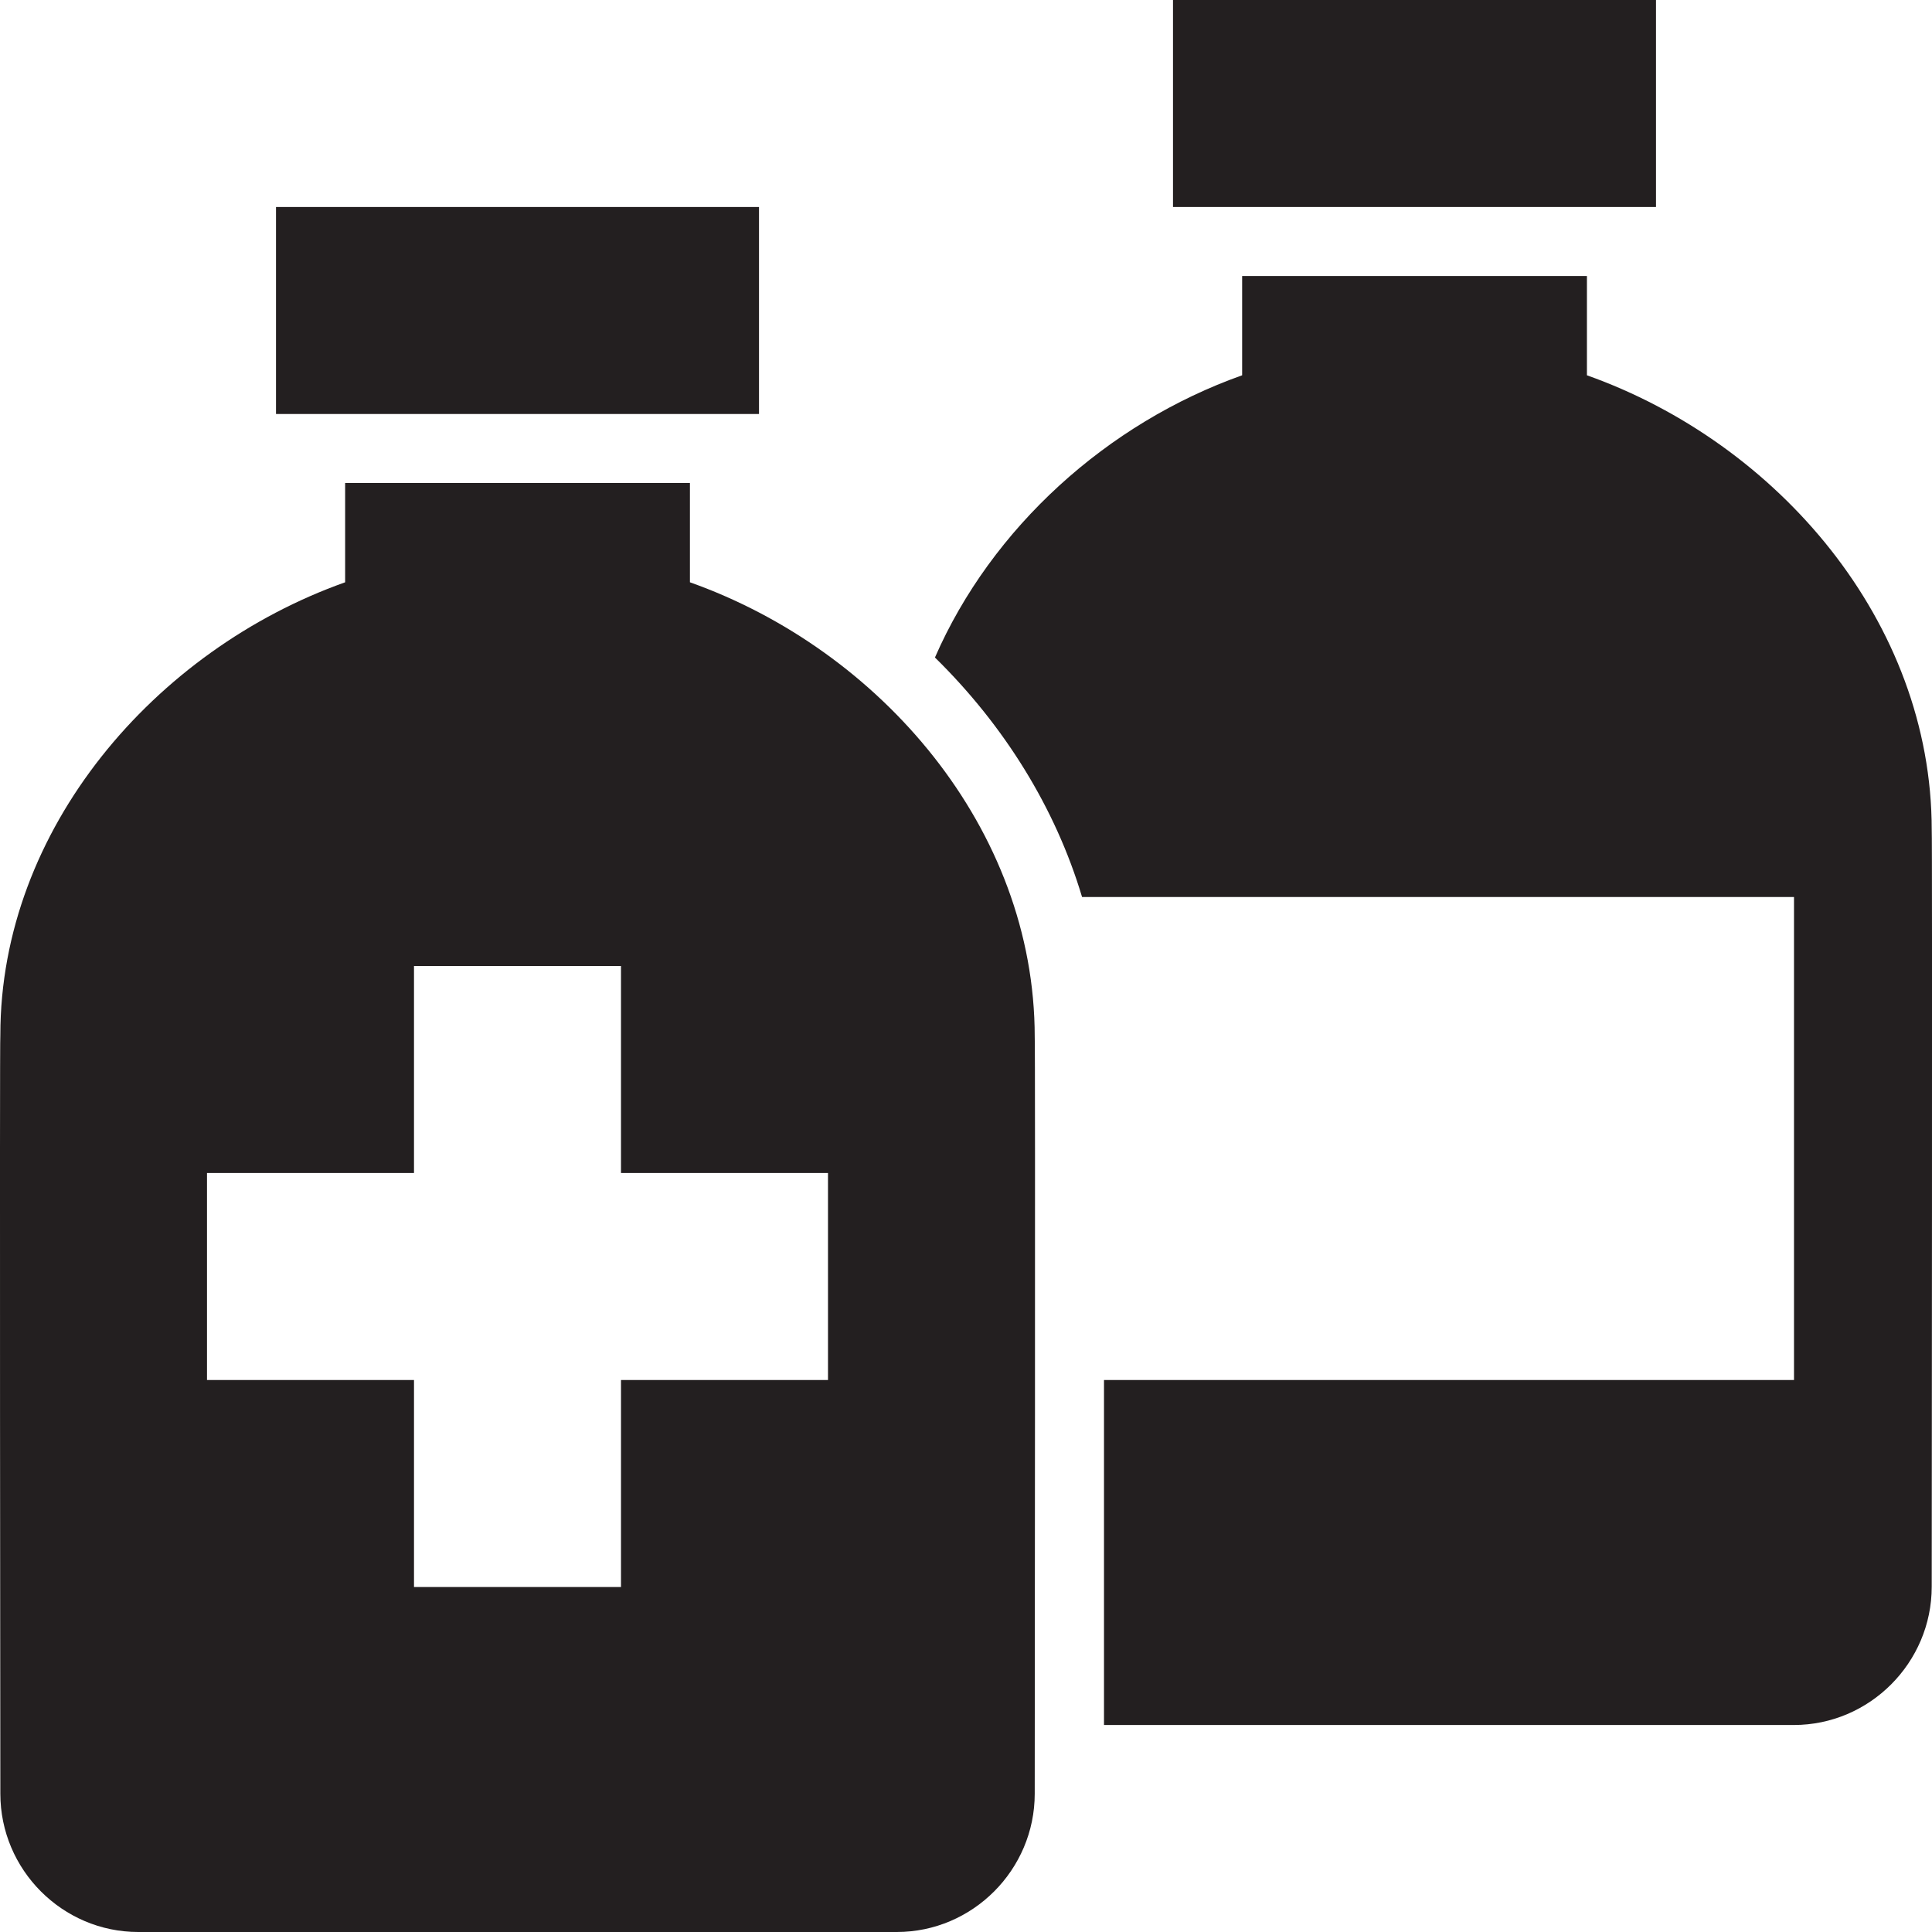 <?xml version="1.0" encoding="utf-8"?>
<svg version="1.1" id="Layer_1" xmlns="http://www.w3.org/2000/svg" xmlns:xlink="http://www.w3.org/1999/xlink" x="0px" y="0px" viewBox="0 0 28 28"
	 enable-background="new 0 0 28 28" xml:space="preserve">

	<g>
		<rect x="4" y="3" fill="#231F20" width="7" height="3"/>
		<rect x="17" fill="#231F20" width="7" height="3"/>
		<g>
			<defs>
				<rect id="SVGID_1_" width="28" height="28"/>
			</defs>
			<clipPath id="SVGID_2_">
				<use xlink:href="#SVGID_1_"  overflow="visible"/>
			</clipPath>
			<path clip-path="url(#SVGID_2_)" fill="#231F20" d="M27.996,12.028c0-3.018-2.234-5.608-4.997-6.589V4h-4.997v1.439
				c-1.953,0.693-3.631,2.207-4.452,4.09c1.002,0.983,1.745,2.177,2.132,3.471H26v7H16v5h9.997c1.099,0,1.999-0.903,1.999-2.004
				C27.996,22.996,28.006,12.023,27.996,12.028"/>
			<path clip-path="url(#SVGID_2_)" fill="#231F20" d="M9.999,8.439V7H5.002v1.439c-2.754,0.978-4.997,3.572-4.997,6.56
				c-0.012-0.006,0,10.997,0,10.997C0.005,27.098,0.904,28,2.004,28h10.993c1.099,0,1.999-0.902,1.999-2.004
				c0,0,0.01-10.973,0-10.968C14.996,12.011,12.762,9.42,9.999,8.439 M12,20H9v3H6v-3H3v-3h3v-3h3v3h3V20z"/>
		</g>
	</g>

</svg>
